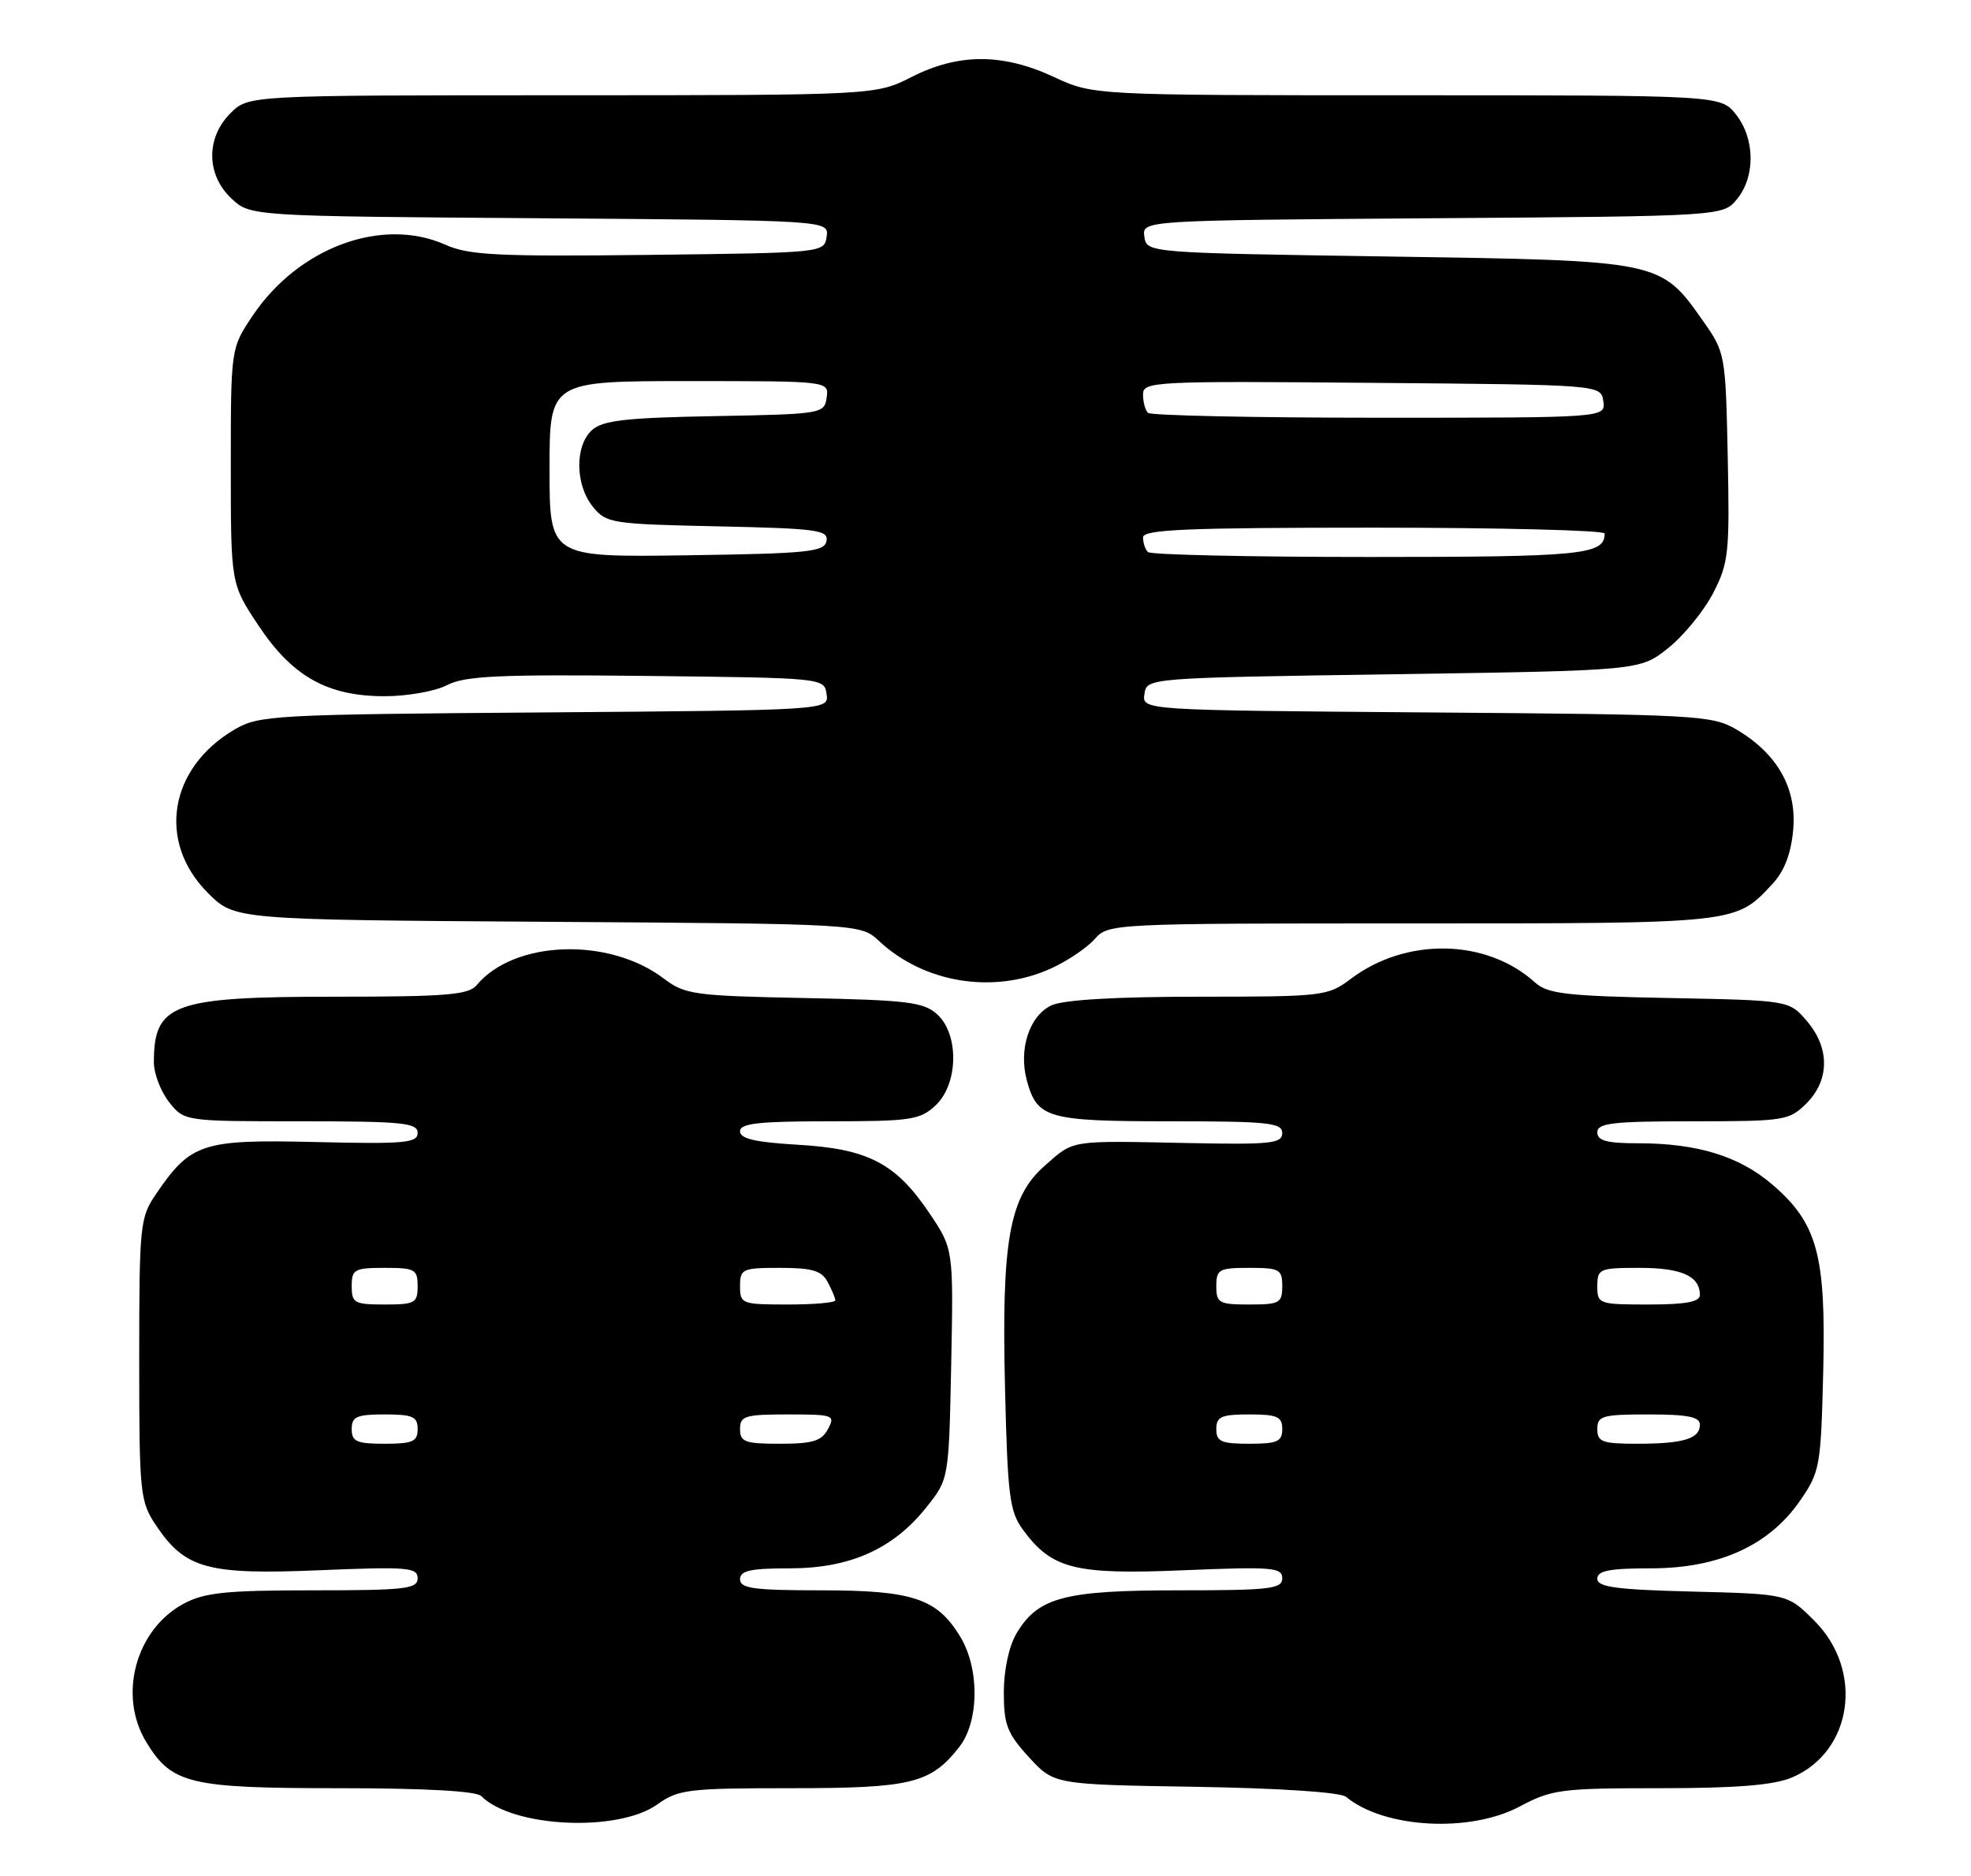 <?xml version="1.0" encoding="UTF-8" standalone="no"?>
<!DOCTYPE svg PUBLIC "-//W3C//DTD SVG 1.1//EN" "http://www.w3.org/Graphics/SVG/1.1/DTD/svg11.dtd" >
<svg xmlns="http://www.w3.org/2000/svg" xmlns:xlink="http://www.w3.org/1999/xlink" version="1.1" viewBox="0 0 269 256">
 <g >
 <path fill="currentColor"
d=" M 89.70 246.22 C 92.58 244.16 93.92 244.00 107.95 244.00 C 124.38 244.00 127.00 243.36 130.91 238.39 C 133.65 234.90 133.71 227.68 131.04 223.30 C 127.87 218.10 124.55 217.00 112.05 217.00 C 102.89 217.00 101.00 216.74 101.00 215.50 C 101.00 214.31 102.42 214.00 107.79 214.00 C 116.01 214.00 121.90 211.37 126.44 205.66 C 129.50 201.82 129.50 201.82 129.82 186.12 C 130.13 170.42 130.13 170.42 126.82 165.50 C 122.24 158.71 118.46 156.75 108.86 156.20 C 103.09 155.86 101.00 155.38 101.00 154.37 C 101.00 153.28 103.53 153.00 113.19 153.00 C 124.32 153.00 125.57 152.81 127.69 150.83 C 130.80 147.90 130.92 141.14 127.90 138.40 C 126.05 136.73 123.85 136.46 109.74 136.18 C 94.72 135.88 93.48 135.71 90.59 133.52 C 83.07 127.83 70.15 128.29 65.05 134.43 C 63.96 135.75 60.88 136.00 45.83 136.00 C 23.59 136.00 21.00 136.93 21.00 144.95 C 21.00 146.48 21.93 148.92 23.07 150.37 C 25.15 153.00 25.15 153.00 41.07 153.00 C 54.92 153.00 57.00 153.21 57.00 154.58 C 57.00 155.96 55.24 156.12 43.07 155.83 C 27.55 155.46 26.03 155.96 21.25 162.99 C 19.11 166.13 19.00 167.23 19.00 185.50 C 19.00 203.80 19.11 204.86 21.27 208.10 C 25.25 214.06 28.29 214.90 43.58 214.26 C 55.61 213.76 57.00 213.87 57.00 215.35 C 57.00 216.81 55.32 217.00 42.73 217.00 C 30.83 217.00 27.91 217.30 25.06 218.83 C 18.52 222.34 16.08 231.34 19.96 237.70 C 23.45 243.43 25.84 244.00 46.25 244.00 C 58.00 244.00 64.99 244.39 65.67 245.07 C 69.97 249.37 84.31 250.05 89.70 246.22 Z  M 207.40 246.50 C 211.80 244.16 213.06 244.00 226.59 244.00 C 236.92 244.00 242.05 243.59 244.51 242.56 C 252.83 239.08 254.45 227.98 247.62 221.15 C 243.97 217.50 243.97 217.50 230.99 217.17 C 220.59 216.91 218.00 216.56 218.00 215.42 C 218.00 214.32 219.66 214.00 225.30 214.00 C 234.56 214.00 241.41 210.91 245.64 204.81 C 248.39 200.84 248.51 200.15 248.83 187.19 C 249.22 171.23 248.04 166.90 241.86 161.61 C 237.35 157.75 231.64 156.00 223.56 156.00 C 219.28 156.00 218.00 155.65 218.00 154.50 C 218.00 153.24 220.12 153.00 231.05 153.00 C 243.56 153.00 244.19 152.90 246.55 150.55 C 249.72 147.37 249.74 142.97 246.59 139.31 C 244.18 136.50 244.18 136.50 227.84 136.18 C 213.77 135.91 211.22 135.61 209.50 134.06 C 202.87 128.06 191.89 127.86 184.32 133.59 C 181.23 135.92 180.57 136.00 163.61 136.00 C 152.39 136.00 145.17 136.42 143.53 137.17 C 140.49 138.56 138.97 143.20 140.16 147.50 C 141.57 152.60 143.00 153.00 159.69 153.00 C 173.11 153.00 175.00 153.20 175.00 154.61 C 175.00 156.03 173.42 156.20 162.25 155.97 C 145.79 155.64 146.64 155.50 142.60 159.05 C 137.73 163.33 136.67 169.26 137.17 189.67 C 137.52 204.10 137.79 206.25 139.60 208.72 C 143.55 214.10 146.69 214.89 161.58 214.26 C 173.61 213.76 175.00 213.87 175.00 215.35 C 175.00 216.81 173.34 217.00 160.90 217.00 C 145.21 217.00 141.64 217.95 138.71 222.92 C 137.70 224.63 137.00 227.90 137.00 230.92 C 137.00 235.34 137.46 236.53 140.42 239.76 C 143.84 243.50 143.84 243.50 163.14 243.81 C 174.70 244.00 182.96 244.55 183.71 245.18 C 188.89 249.47 200.58 250.13 207.40 246.50 Z  M 143.50 132.12 C 145.70 131.11 148.36 129.32 149.40 128.14 C 151.29 126.02 151.66 126.00 192.70 126.00 C 237.31 126.00 236.83 126.05 241.89 120.63 C 243.51 118.90 244.43 116.51 244.73 113.28 C 245.26 107.59 242.59 102.84 237.00 99.55 C 233.66 97.59 231.75 97.49 194.69 97.21 C 155.87 96.91 155.87 96.91 156.19 94.71 C 156.50 92.50 156.50 92.50 190.16 92.00 C 223.82 91.50 223.82 91.50 227.66 88.44 C 229.77 86.76 232.53 83.39 233.80 80.94 C 235.93 76.82 236.07 75.47 235.80 62.33 C 235.51 48.40 235.45 48.09 232.49 43.88 C 226.60 35.51 226.87 35.57 189.50 35.00 C 156.50 34.50 156.50 34.50 156.18 32.28 C 155.87 30.07 155.87 30.07 195.52 29.78 C 235.18 29.50 235.18 29.50 237.09 27.14 C 239.59 24.05 239.52 18.93 236.93 15.63 C 234.85 13.00 234.85 13.00 192.03 13.00 C 149.20 13.00 149.20 13.00 143.85 10.51 C 136.85 7.25 130.83 7.25 124.42 10.50 C 119.50 12.99 119.50 12.99 76.70 13.00 C 33.91 13.00 33.91 13.00 31.45 15.45 C 28.09 18.82 28.14 23.84 31.58 27.08 C 34.16 29.50 34.16 29.50 73.64 29.78 C 113.13 30.07 113.13 30.07 112.82 32.28 C 112.50 34.49 112.42 34.50 88.50 34.78 C 67.91 35.02 63.97 34.82 60.80 33.40 C 52.20 29.55 40.80 33.72 34.52 43.02 C 31.50 47.50 31.50 47.50 31.50 63.59 C 31.50 79.67 31.50 79.67 35.25 85.31 C 39.89 92.31 44.68 95.00 52.51 95.00 C 55.58 95.00 59.42 94.32 61.03 93.48 C 63.47 92.22 68.12 92.01 88.23 92.23 C 112.40 92.50 112.50 92.51 112.81 94.71 C 113.13 96.91 113.13 96.91 74.31 97.21 C 37.25 97.49 35.34 97.59 32.00 99.55 C 23.05 104.81 21.41 114.88 28.38 121.85 C 32.03 125.50 32.03 125.50 74.74 125.78 C 117.46 126.06 117.46 126.06 119.98 128.41 C 126.18 134.19 135.71 135.69 143.50 132.12 Z  M 48.00 195.00 C 48.00 193.30 48.67 193.00 52.50 193.00 C 56.33 193.00 57.00 193.30 57.00 195.00 C 57.00 196.70 56.33 197.00 52.50 197.00 C 48.67 197.00 48.00 196.70 48.00 195.00 Z  M 101.00 195.00 C 101.00 193.20 101.67 193.00 107.54 193.00 C 113.76 193.00 114.02 193.09 113.00 195.00 C 112.13 196.63 110.91 197.00 106.46 197.00 C 101.67 197.00 101.00 196.76 101.00 195.00 Z  M 48.00 175.50 C 48.00 173.20 48.37 173.00 52.50 173.00 C 56.63 173.00 57.00 173.20 57.00 175.50 C 57.00 177.80 56.63 178.00 52.50 178.00 C 48.37 178.00 48.00 177.80 48.00 175.50 Z  M 101.00 175.50 C 101.00 173.14 101.30 173.00 106.46 173.00 C 110.84 173.00 112.14 173.38 112.96 174.93 C 113.53 176.00 114.00 177.12 114.00 177.43 C 114.00 177.75 111.08 178.00 107.50 178.00 C 101.23 178.00 101.00 177.91 101.00 175.50 Z  M 166.00 195.00 C 166.00 193.30 166.67 193.00 170.50 193.00 C 174.33 193.00 175.00 193.30 175.00 195.00 C 175.00 196.70 174.33 197.00 170.50 197.00 C 166.67 197.00 166.00 196.70 166.00 195.00 Z  M 218.00 195.00 C 218.00 193.19 218.67 193.00 225.00 193.00 C 230.32 193.00 232.00 193.33 232.00 194.39 C 232.00 196.32 229.76 197.00 223.42 197.00 C 218.67 197.00 218.00 196.75 218.00 195.00 Z  M 166.00 175.50 C 166.00 173.20 166.37 173.00 170.50 173.00 C 174.63 173.00 175.00 173.20 175.00 175.50 C 175.00 177.80 174.63 178.00 170.50 178.00 C 166.37 178.00 166.00 177.80 166.00 175.50 Z  M 218.00 175.50 C 218.00 173.12 218.28 173.00 223.80 173.00 C 229.50 173.00 232.00 174.13 232.00 176.70 C 232.00 177.64 230.08 178.00 225.00 178.00 C 218.20 178.00 218.00 177.93 218.00 175.50 Z  M 75.00 64.02 C 75.00 52.00 75.00 52.00 94.07 52.00 C 113.14 52.00 113.14 52.00 112.82 54.25 C 112.51 56.45 112.20 56.51 97.55 56.78 C 85.42 57.00 82.26 57.36 80.80 58.68 C 78.43 60.82 78.49 66.15 80.91 69.14 C 82.74 71.40 83.44 71.51 97.97 71.82 C 111.51 72.11 113.08 72.32 112.80 73.82 C 112.51 75.31 110.35 75.53 93.74 75.77 C 75.00 76.04 75.00 76.04 75.00 64.02 Z  M 156.67 75.33 C 156.30 74.97 156.00 74.07 156.00 73.33 C 156.00 72.25 161.92 72.00 187.50 72.00 C 204.82 72.00 219.00 72.36 219.00 72.80 C 219.00 75.70 216.04 76.00 186.97 76.00 C 170.67 76.00 157.03 75.70 156.67 75.33 Z  M 156.67 56.33 C 156.30 55.97 156.00 54.84 156.00 53.82 C 156.00 52.06 157.43 51.98 187.25 52.24 C 218.50 52.50 218.50 52.50 218.82 54.75 C 219.14 57.00 219.14 57.00 188.24 57.00 C 171.24 57.00 157.03 56.70 156.67 56.33 Z "/>
</g>
</svg>